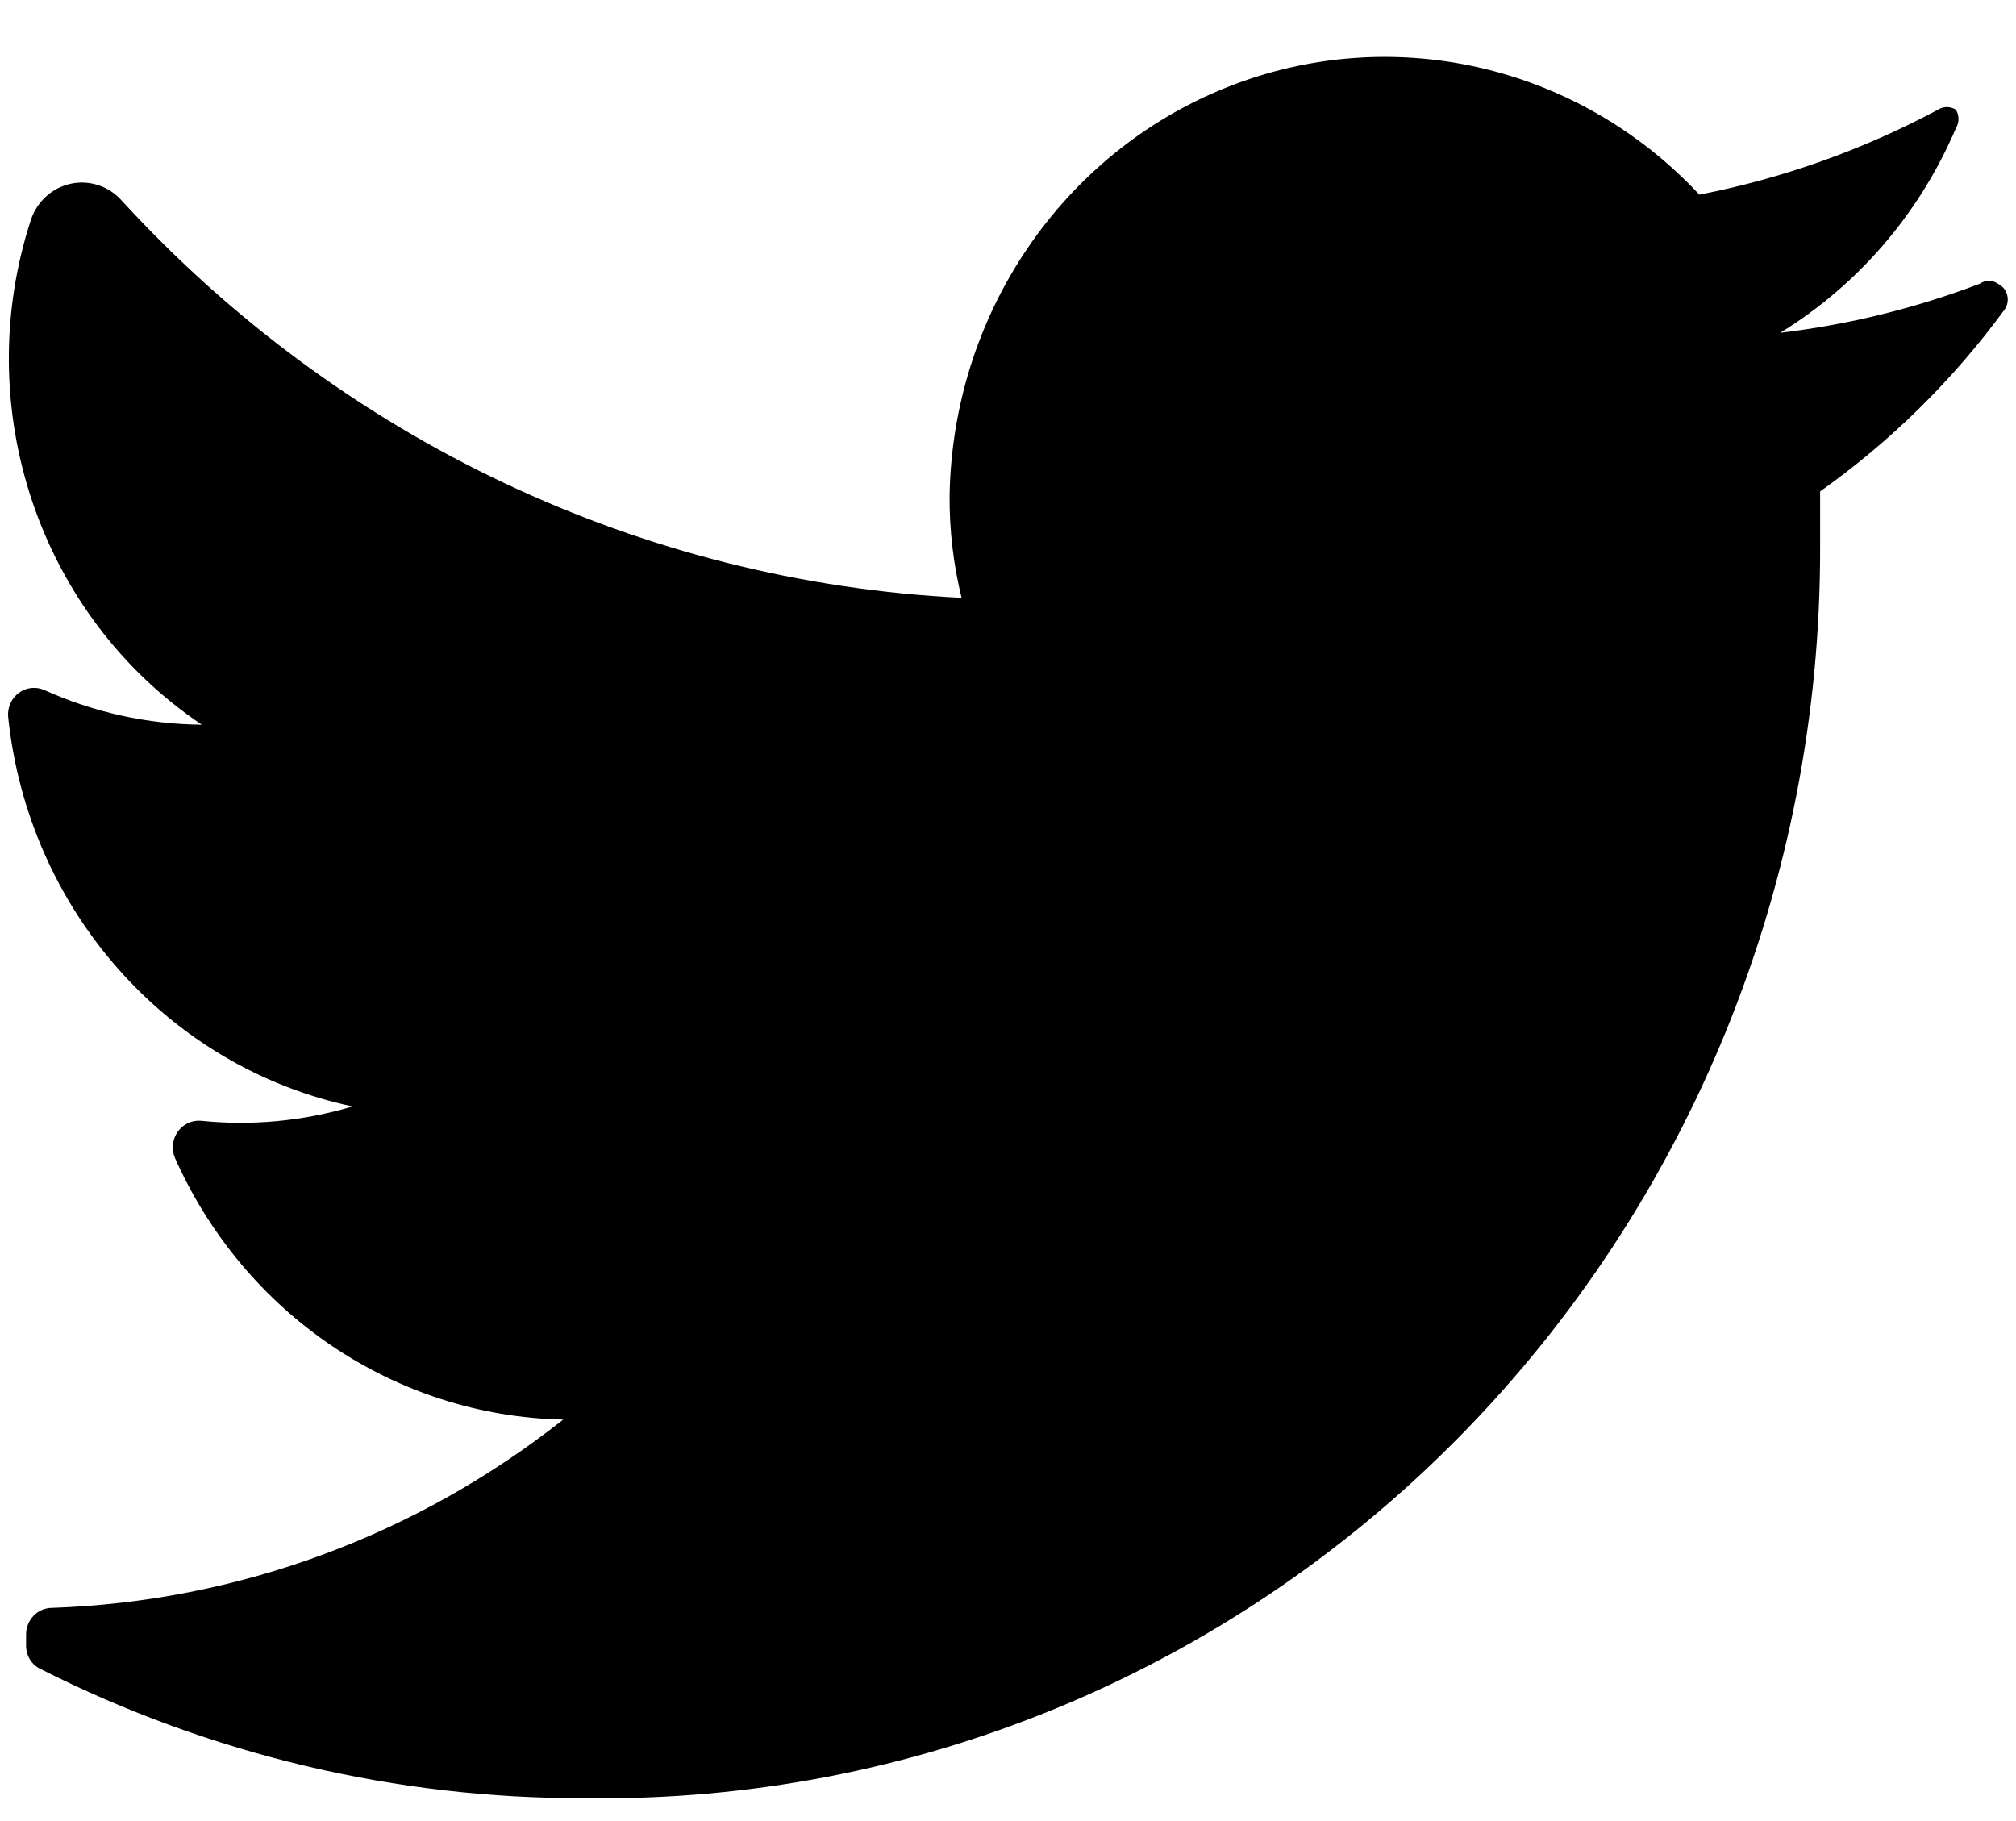 <svg width="31" height="28" viewBox="0 0 31 28" fill="none" xmlns="http://www.w3.org/2000/svg">
<path d="M30.828 4.755C30.035 5.84 29.076 6.785 27.988 7.556C27.988 7.839 27.988 8.122 27.988 8.421C27.997 13.564 25.992 18.496 22.422 22.11C18.852 25.725 14.016 27.72 8.998 27.648C6.097 27.658 3.234 26.98 0.631 25.666C0.491 25.603 0.401 25.461 0.401 25.304V25.131C0.401 24.905 0.58 24.722 0.8 24.722C3.652 24.625 6.401 23.613 8.66 21.827C6.079 21.773 3.757 20.207 2.688 17.799C2.635 17.667 2.651 17.516 2.733 17.401C2.814 17.285 2.949 17.221 3.088 17.232C3.872 17.313 4.664 17.238 5.421 17.012C2.572 16.406 0.431 13.983 0.125 11.018C0.114 10.875 0.176 10.738 0.289 10.654C0.402 10.57 0.549 10.553 0.677 10.608C1.442 10.954 2.267 11.136 3.103 11.143C0.606 9.465 -0.472 6.272 0.478 3.371C0.576 3.089 0.811 2.881 1.098 2.823C1.384 2.765 1.679 2.865 1.875 3.088C5.244 6.761 9.873 8.949 14.786 9.192C14.66 8.678 14.598 8.149 14.602 7.619C14.648 4.838 16.327 2.361 18.854 1.347C21.381 0.333 24.255 0.984 26.131 2.993C27.409 2.744 28.646 2.304 29.8 1.687C29.884 1.633 29.992 1.633 30.076 1.687C30.129 1.774 30.129 1.884 30.076 1.971C29.517 3.282 28.573 4.382 27.374 5.117C28.424 4.993 29.454 4.739 30.445 4.362C30.528 4.304 30.638 4.304 30.721 4.362C30.791 4.395 30.843 4.457 30.864 4.533C30.884 4.609 30.872 4.69 30.828 4.755Z" fill="black"/>
</svg>
